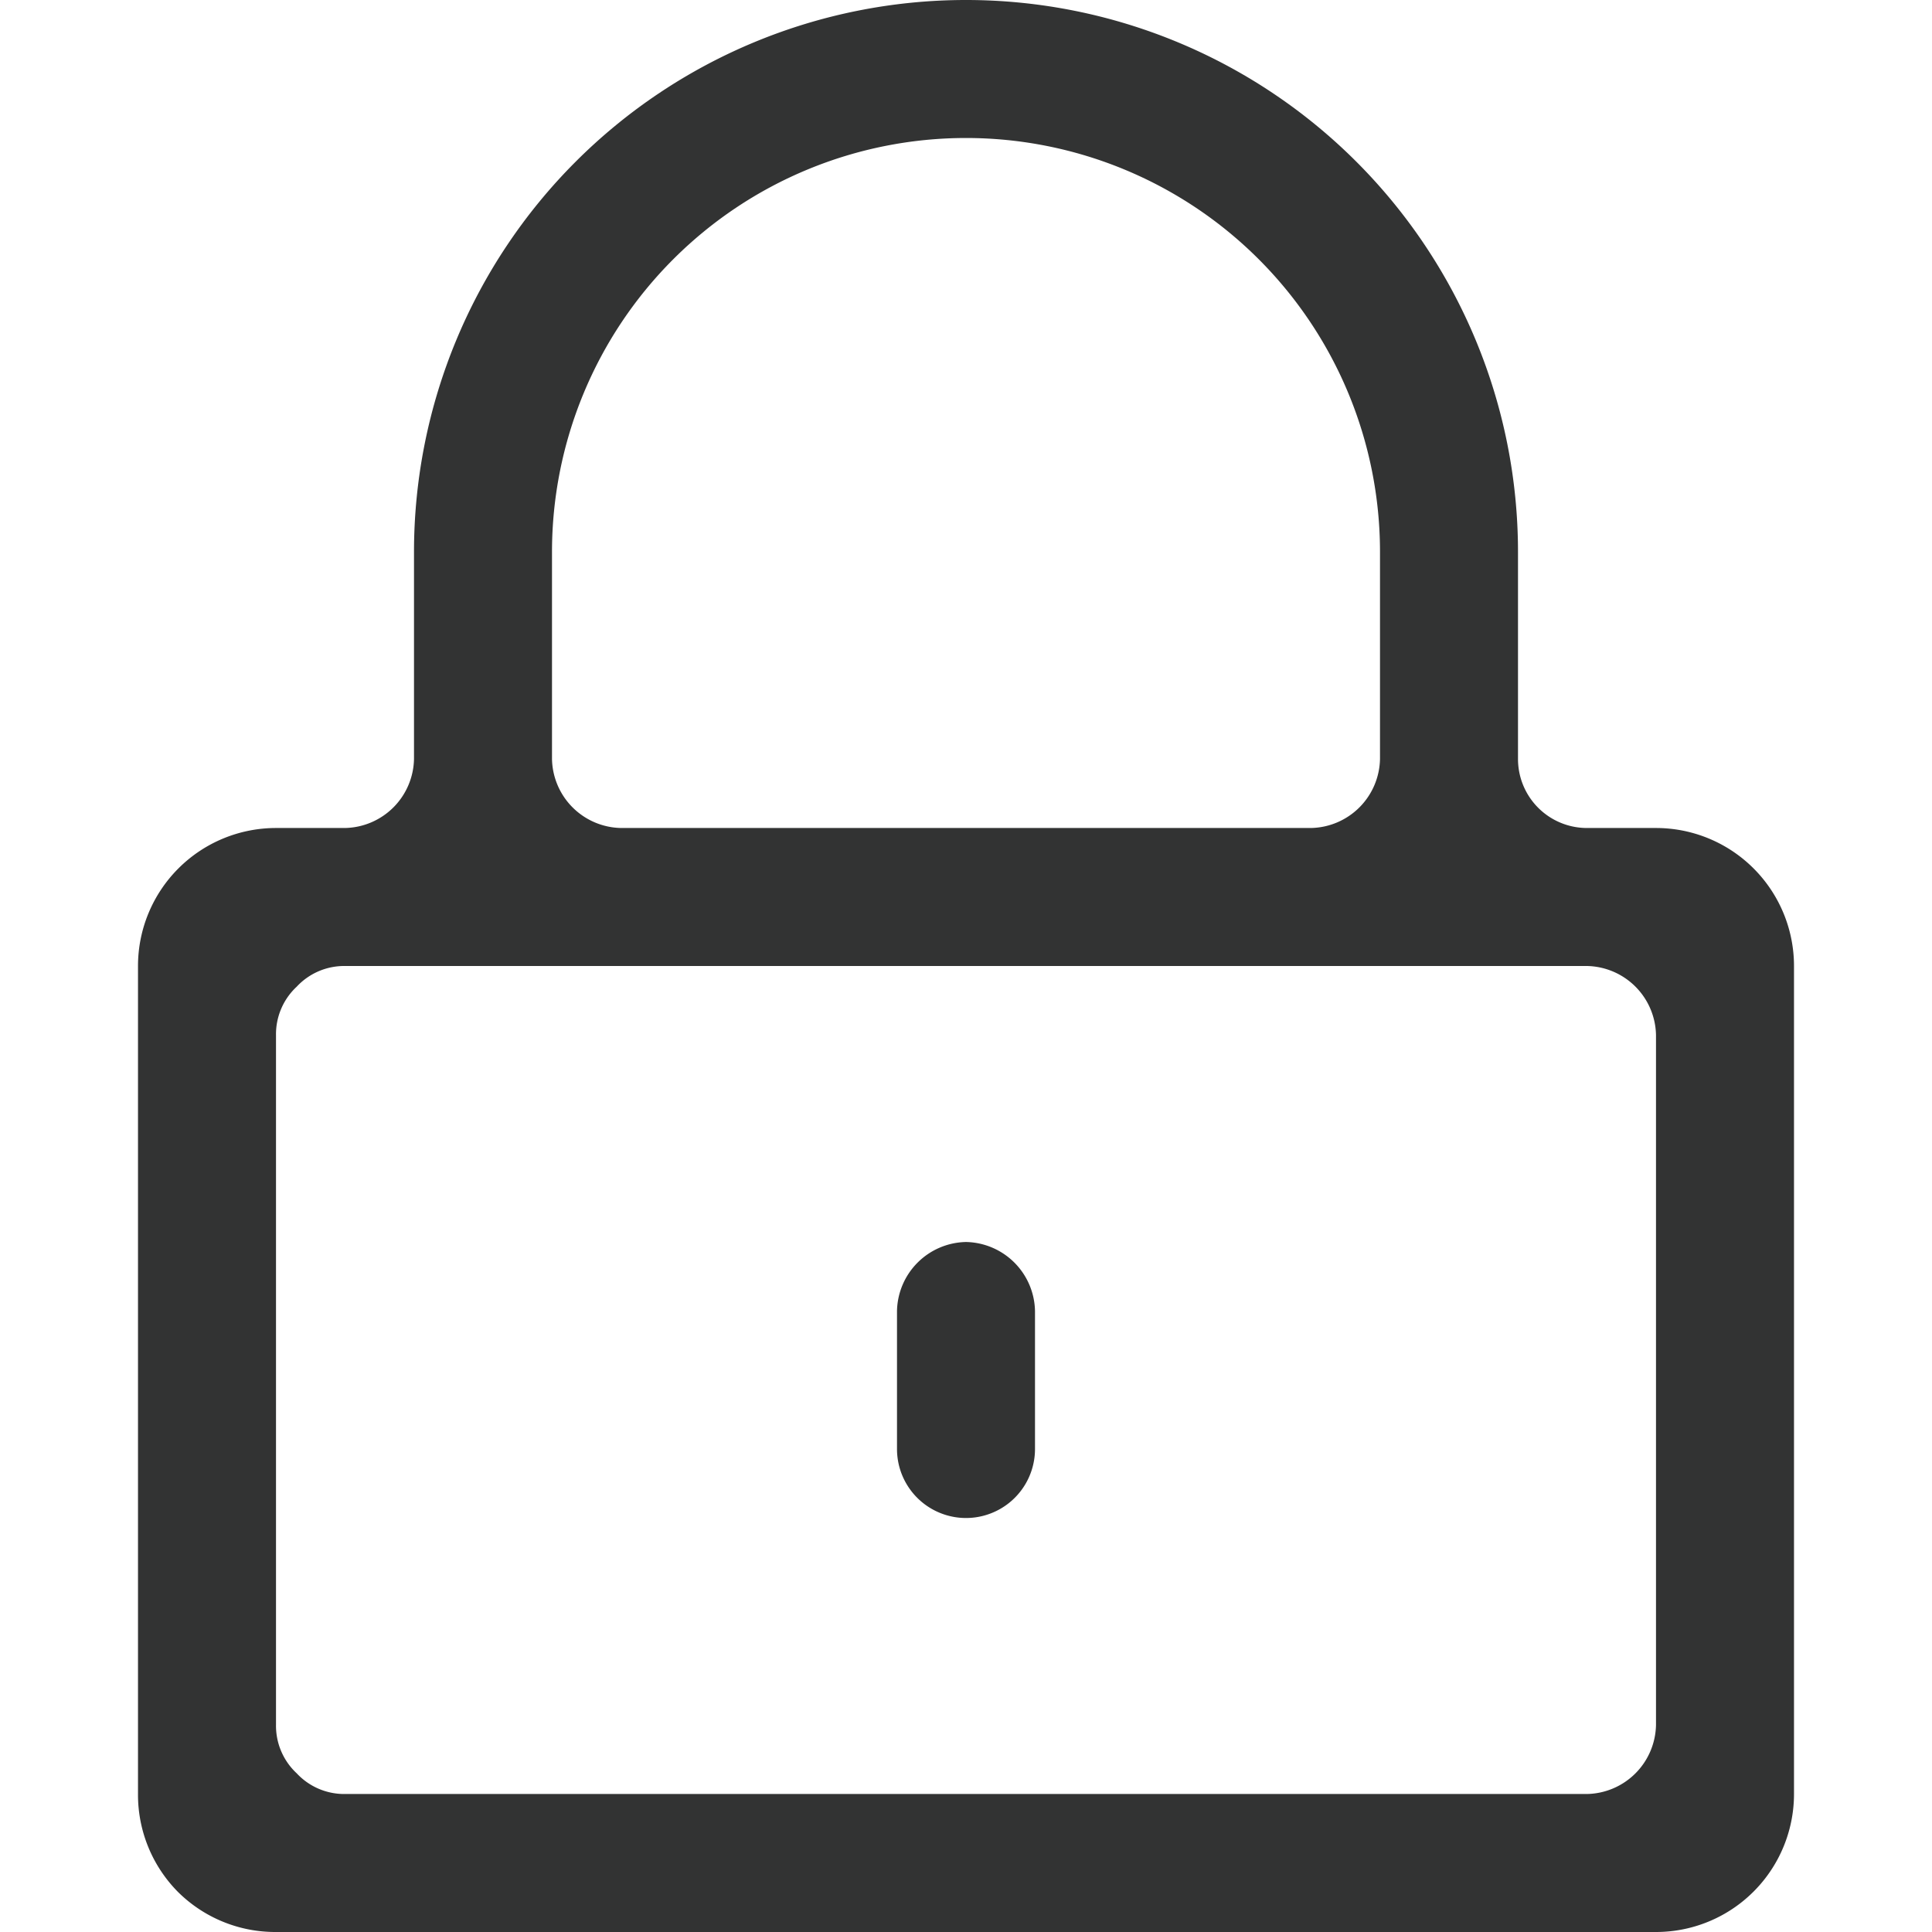 <svg xmlns="http://www.w3.org/2000/svg" viewBox="0 0 14 14"><defs><style>.cls-1{fill:none;}.cls-2{fill:#323333;fill-rule:evenodd;}</style></defs><title>permission</title><g id="图层_2" data-name="图层 2"><g id="图层_1-2" data-name="图层 1"><g id="permission"><path class="cls-2" d="M9.5,6a.51.51,0,0,0,.5-.5V4A3,3,0,0,0,4,4V5.5a.51.51,0,0,0,.5.5ZM7,9a.51.51,0,0,1,.5.5v1a.5.5,0,0,1-1,0v-1A.51.51,0,0,1,7,9Zm5-1.5a.51.51,0,0,0-.5-.5h-9a.47.47,0,0,0-.35.15A.47.47,0,0,0,2,7.5v5a.47.47,0,0,0,.15.35A.47.47,0,0,0,2.5,13h9a.51.51,0,0,0,.5-.5ZM13,13a1,1,0,0,1-1,1H2a1,1,0,0,1-.71-.29A1,1,0,0,1,1,13V7A1,1,0,0,1,2,6h.5A.51.51,0,0,0,3,5.5V4a4,4,0,0,1,8,0V5.5a.5.5,0,0,0,.5.5H12a1,1,0,0,1,1,1Z"/></g></g></g></svg>